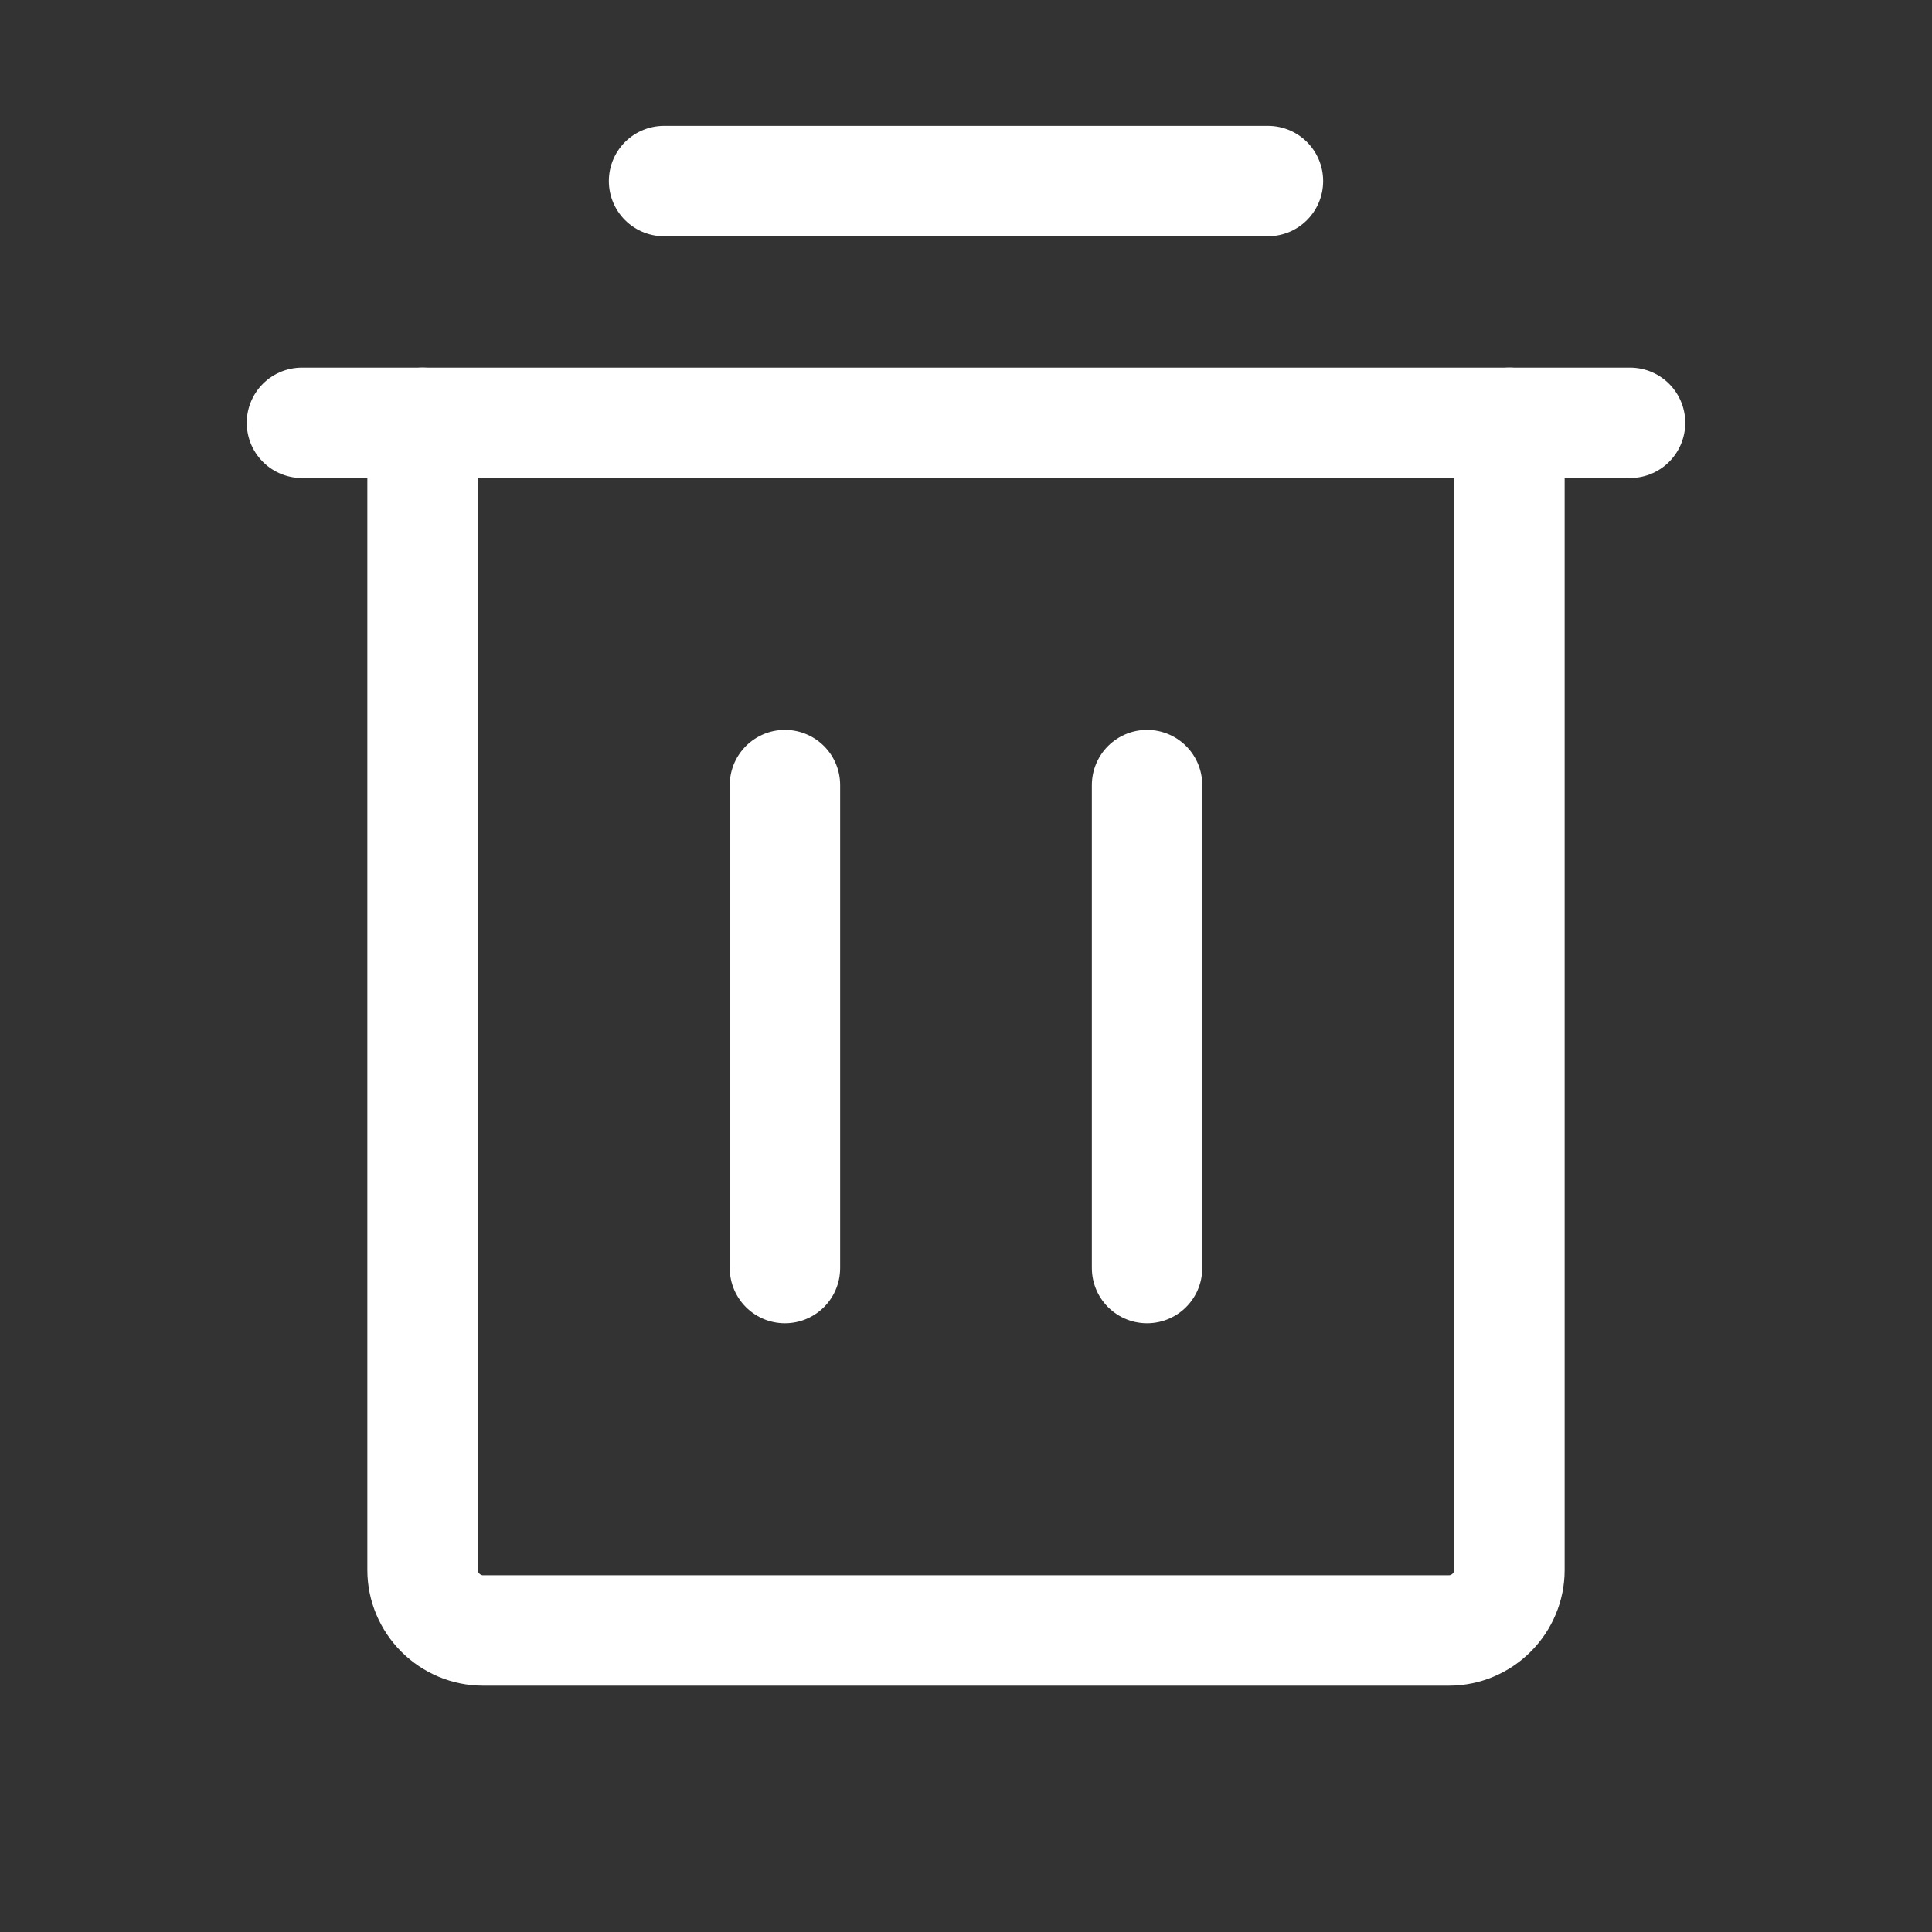<svg width="14" height="14" viewBox="0 0 14 14" fill="none" xmlns="http://www.w3.org/2000/svg">
<rect x="0" y="0" width="14" height="14" fill="#333333" stroke="none"/>
<path d="M11.812 3.064L2.188 3.064" stroke="white" stroke-width="0.8" stroke-linecap="round" stroke-linejoin="round"/>
<path d="M5.688 5.689V9.189" stroke="white" stroke-width="0.8" stroke-linecap="round" stroke-linejoin="round"/>
<path d="M8.312 5.689V9.189" stroke="white" stroke-width="0.8" stroke-linecap="round" stroke-linejoin="round"/>
<path d="M4.812 1.312H9.188" stroke="white" stroke-width="0.8" stroke-linecap="round" stroke-linejoin="round"/>
<path d="M10.938 3.064V11.377C10.938 11.493 10.891 11.604 10.809 11.686C10.727 11.768 10.616 11.815 10.5 11.815H3.5C3.384 11.815 3.273 11.768 3.191 11.686C3.109 11.604 3.062 11.493 3.062 11.377V3.064" stroke="white" stroke-width="0.8" stroke-linecap="round" stroke-linejoin="round"/>
</svg>
